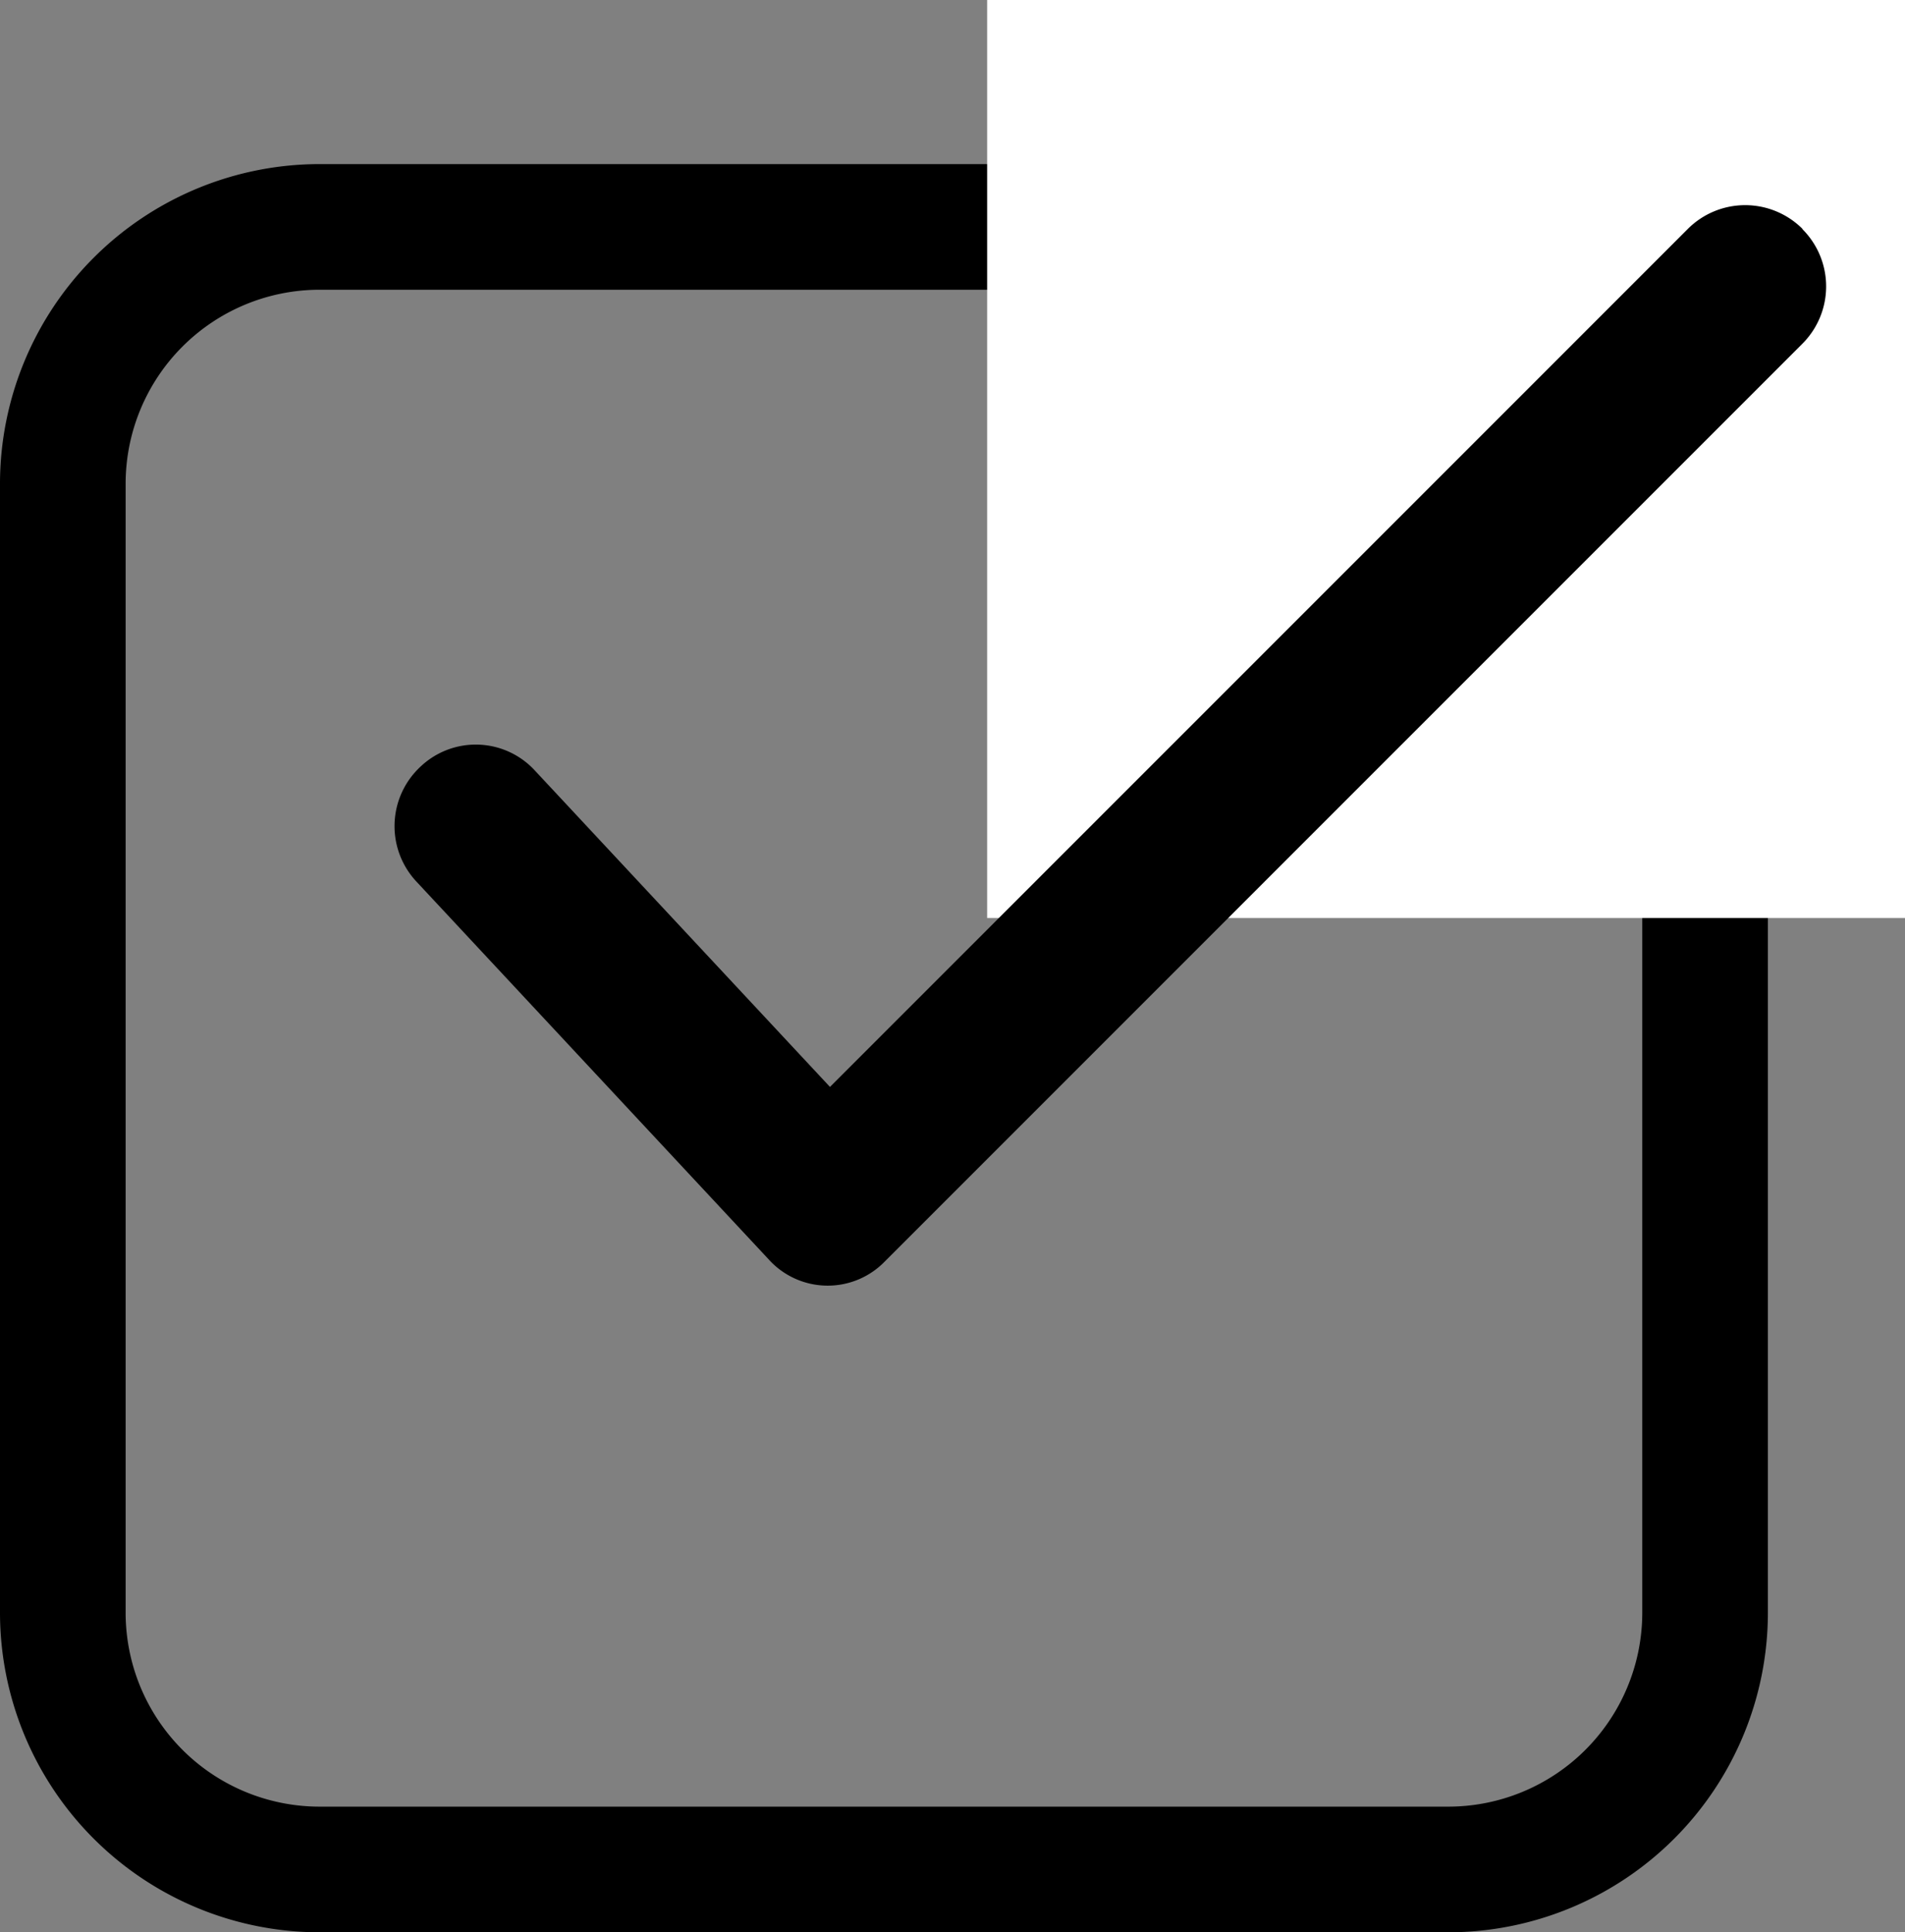 <svg xmlns="http://www.w3.org/2000/svg" width="16.604" height="16.839" viewBox="0 0 16.604 16.839">
  <rect x="0" y="0" width="16.604" height="16.839" fill="#808080" stroke="none"/>
  <g id="Group_6555" data-name="Group 6555" transform="translate(0.1)">
    <g id="_x31_030_x2C__Box_x2C__check_box_x2C__unchecked" transform="translate(0 1.53)">
      <path id="Path_6231" data-name="Path 6231" d="M98.525,86H88.684A2.687,2.687,0,0,0,86,88.684v9.841a2.687,2.687,0,0,0,2.684,2.684h9.841a2.687,2.687,0,0,0,2.684-2.684V88.684A2.687,2.687,0,0,0,98.525,86Zm1.789,12.525a1.791,1.791,0,0,1-1.789,1.789H88.684a1.791,1.791,0,0,1-1.789-1.789V88.684a1.791,1.791,0,0,1,1.789-1.789h9.841a1.791,1.791,0,0,1,1.789,1.789Z" transform="translate(-86 -86)" stroke="#000" stroke-width="0.2"/>
    </g>
    <rect id="Rectangle_1911" data-name="Rectangle 1911" width="8" height="8" transform="translate(8.504)" fill="#fff"/>
    <path id="Shape" d="M69.459,21.693a.706.706,0,0,1,0,1l-7.995,7.995a.693.693,0,0,1-1.016-.018l-3.069-3.291a.707.707,0,0,1,.035-1,.7.7,0,0,1,1,.035l2.57,2.755,7.477-7.477a.707.707,0,0,1,1,0Z" transform="translate(-53.85 -19.697)"/>
  </g>
</svg>
